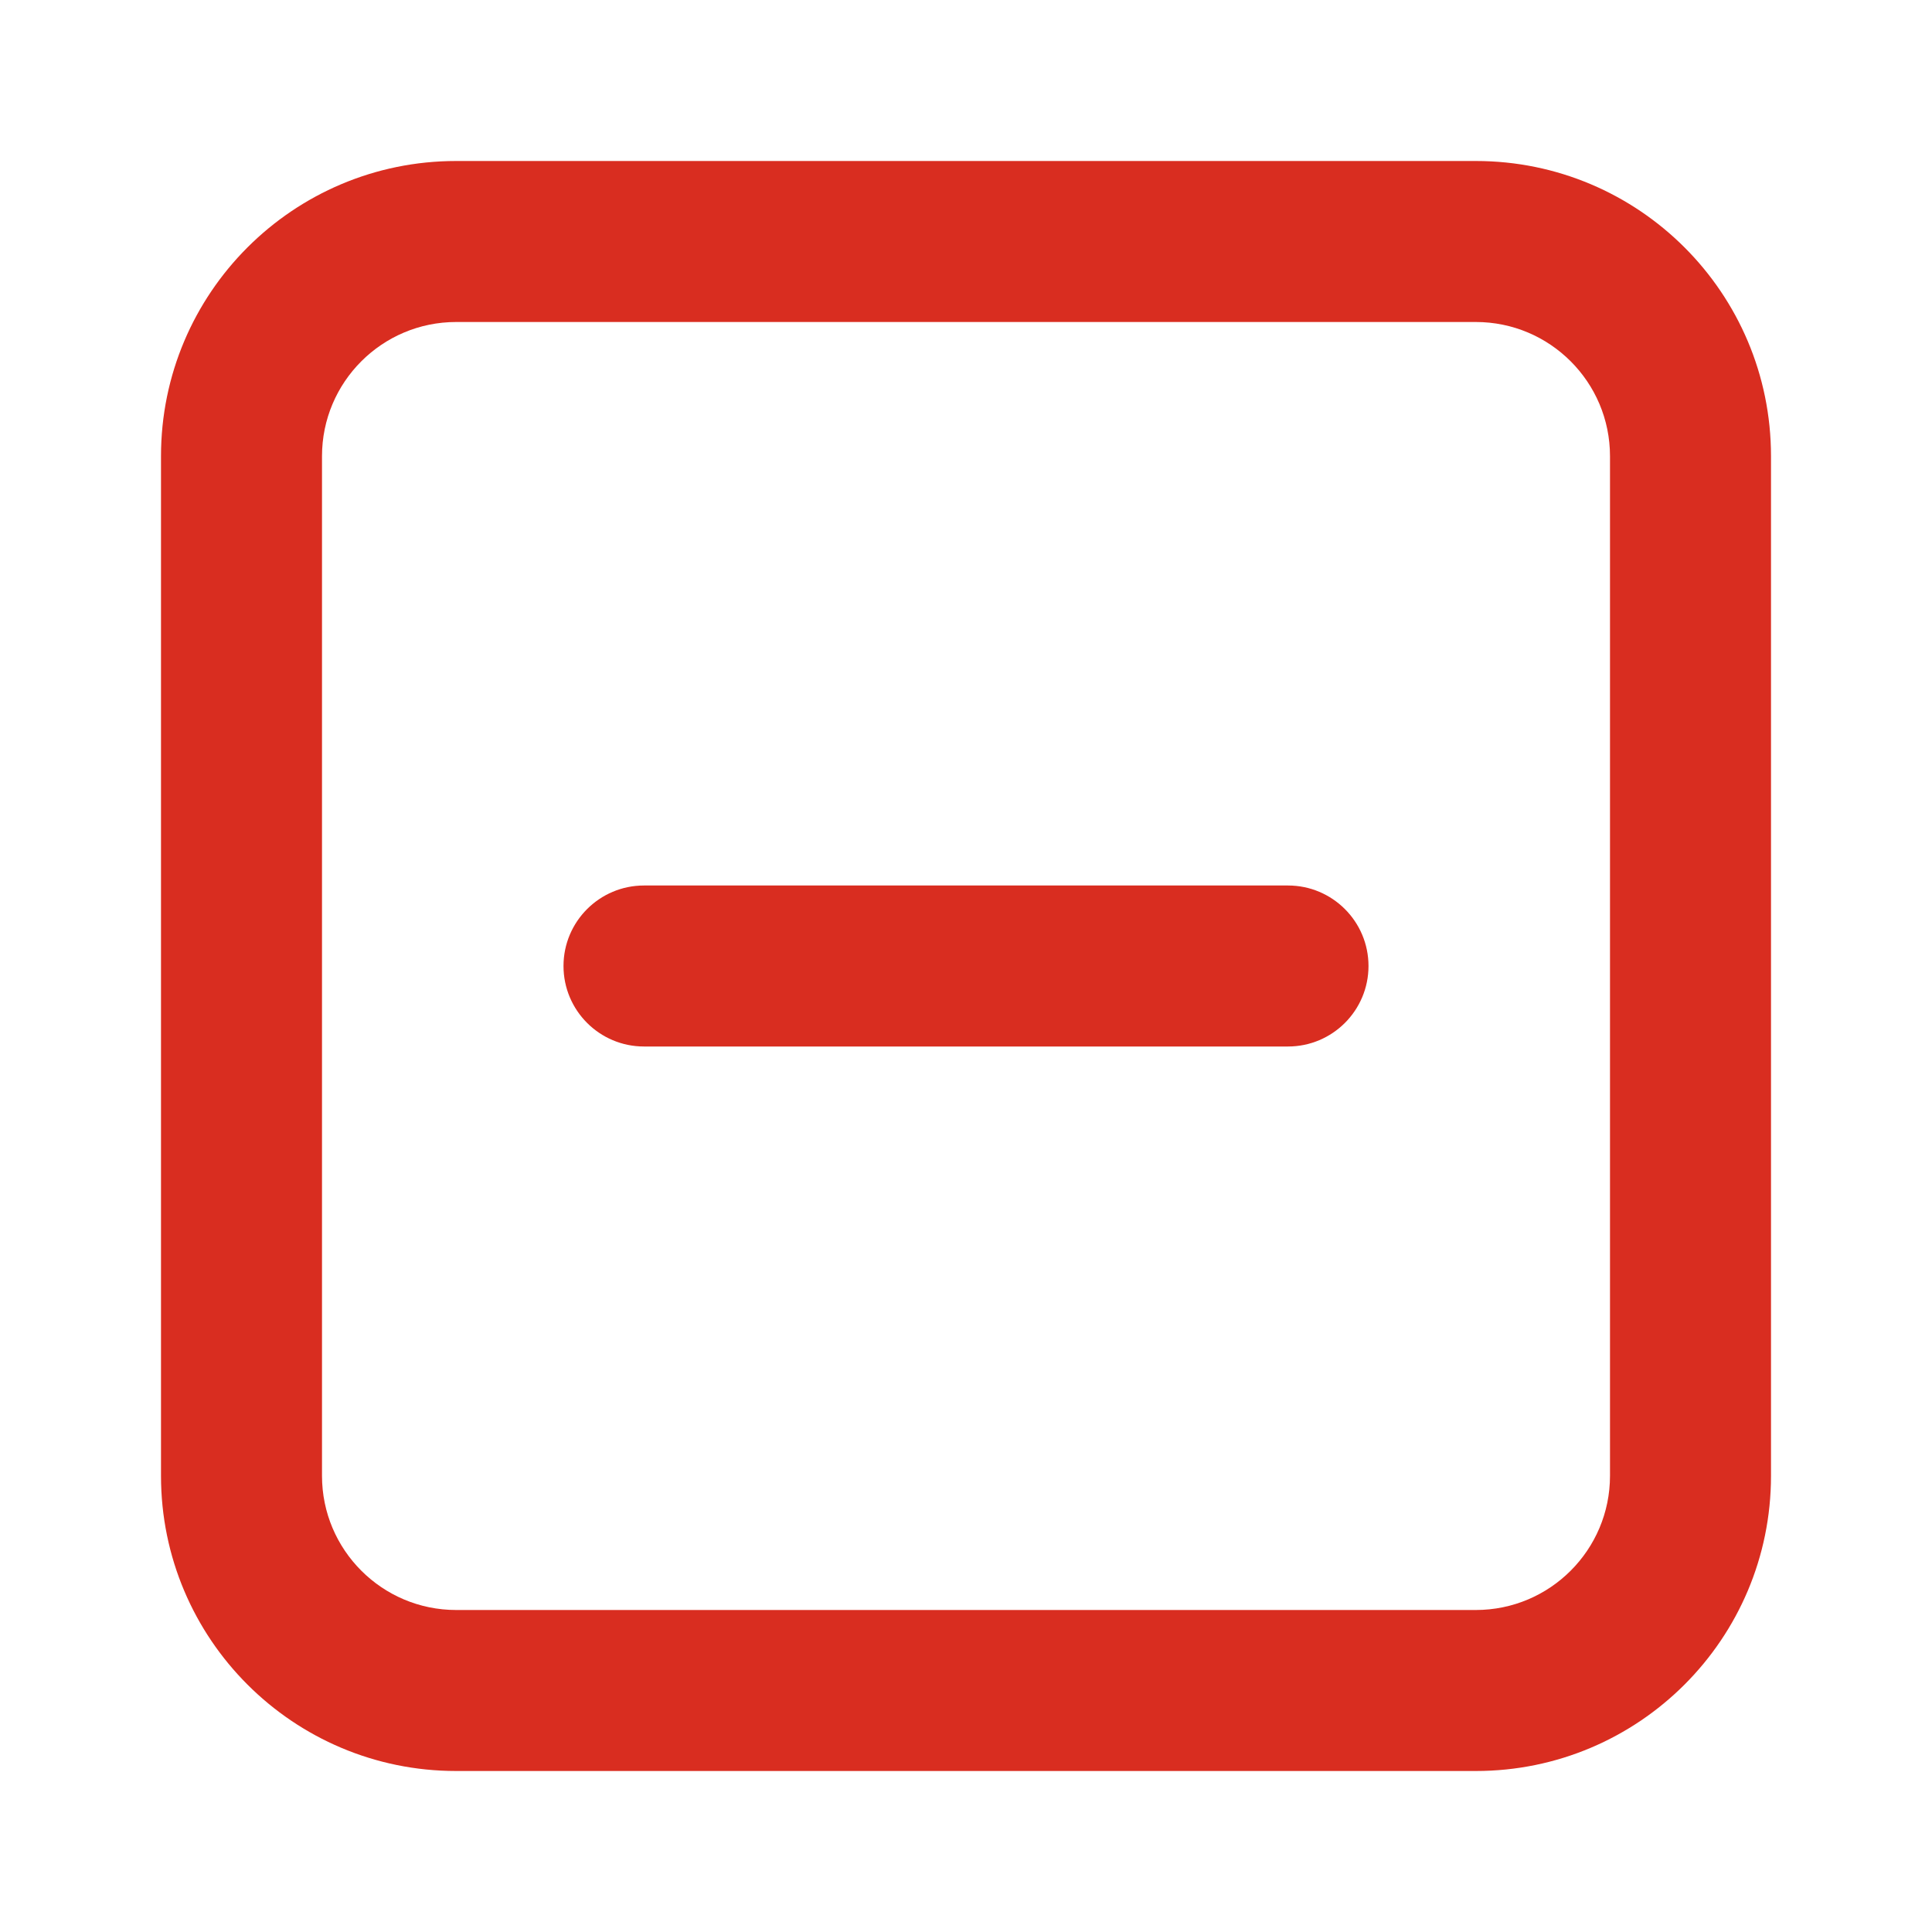 <svg width="18" height="18" viewBox="0 0 18 18" fill="none" xmlns="http://www.w3.org/2000/svg">
<path fill-rule="evenodd" clip-rule="evenodd" d="M1.5 4.25C1.5 2.731 2.731 1.5 4.25 1.5H13.75C15.269 1.5 16.5 2.731 16.5 4.25V13.75C16.5 15.269 15.269 16.5 13.75 16.5H4.25C2.731 16.5 1.5 15.269 1.5 13.75V4.25ZM4.25 3C3.56 3 3 3.56 3 4.25V13.75C3 14.44 3.56 15 4.25 15H13.75C14.44 15 15 14.44 15 13.75V4.25C15 3.56 14.44 3 13.75 3H4.25ZM5.25 9C5.25 8.586 5.586 8.25 6 8.25H12C12.414 8.25 12.75 8.586 12.75 9C12.75 9.414 12.414 9.75 12 9.75H6C5.586 9.75 5.25 9.414 5.25 9Z" fill="#D92D20"/>
</svg>
